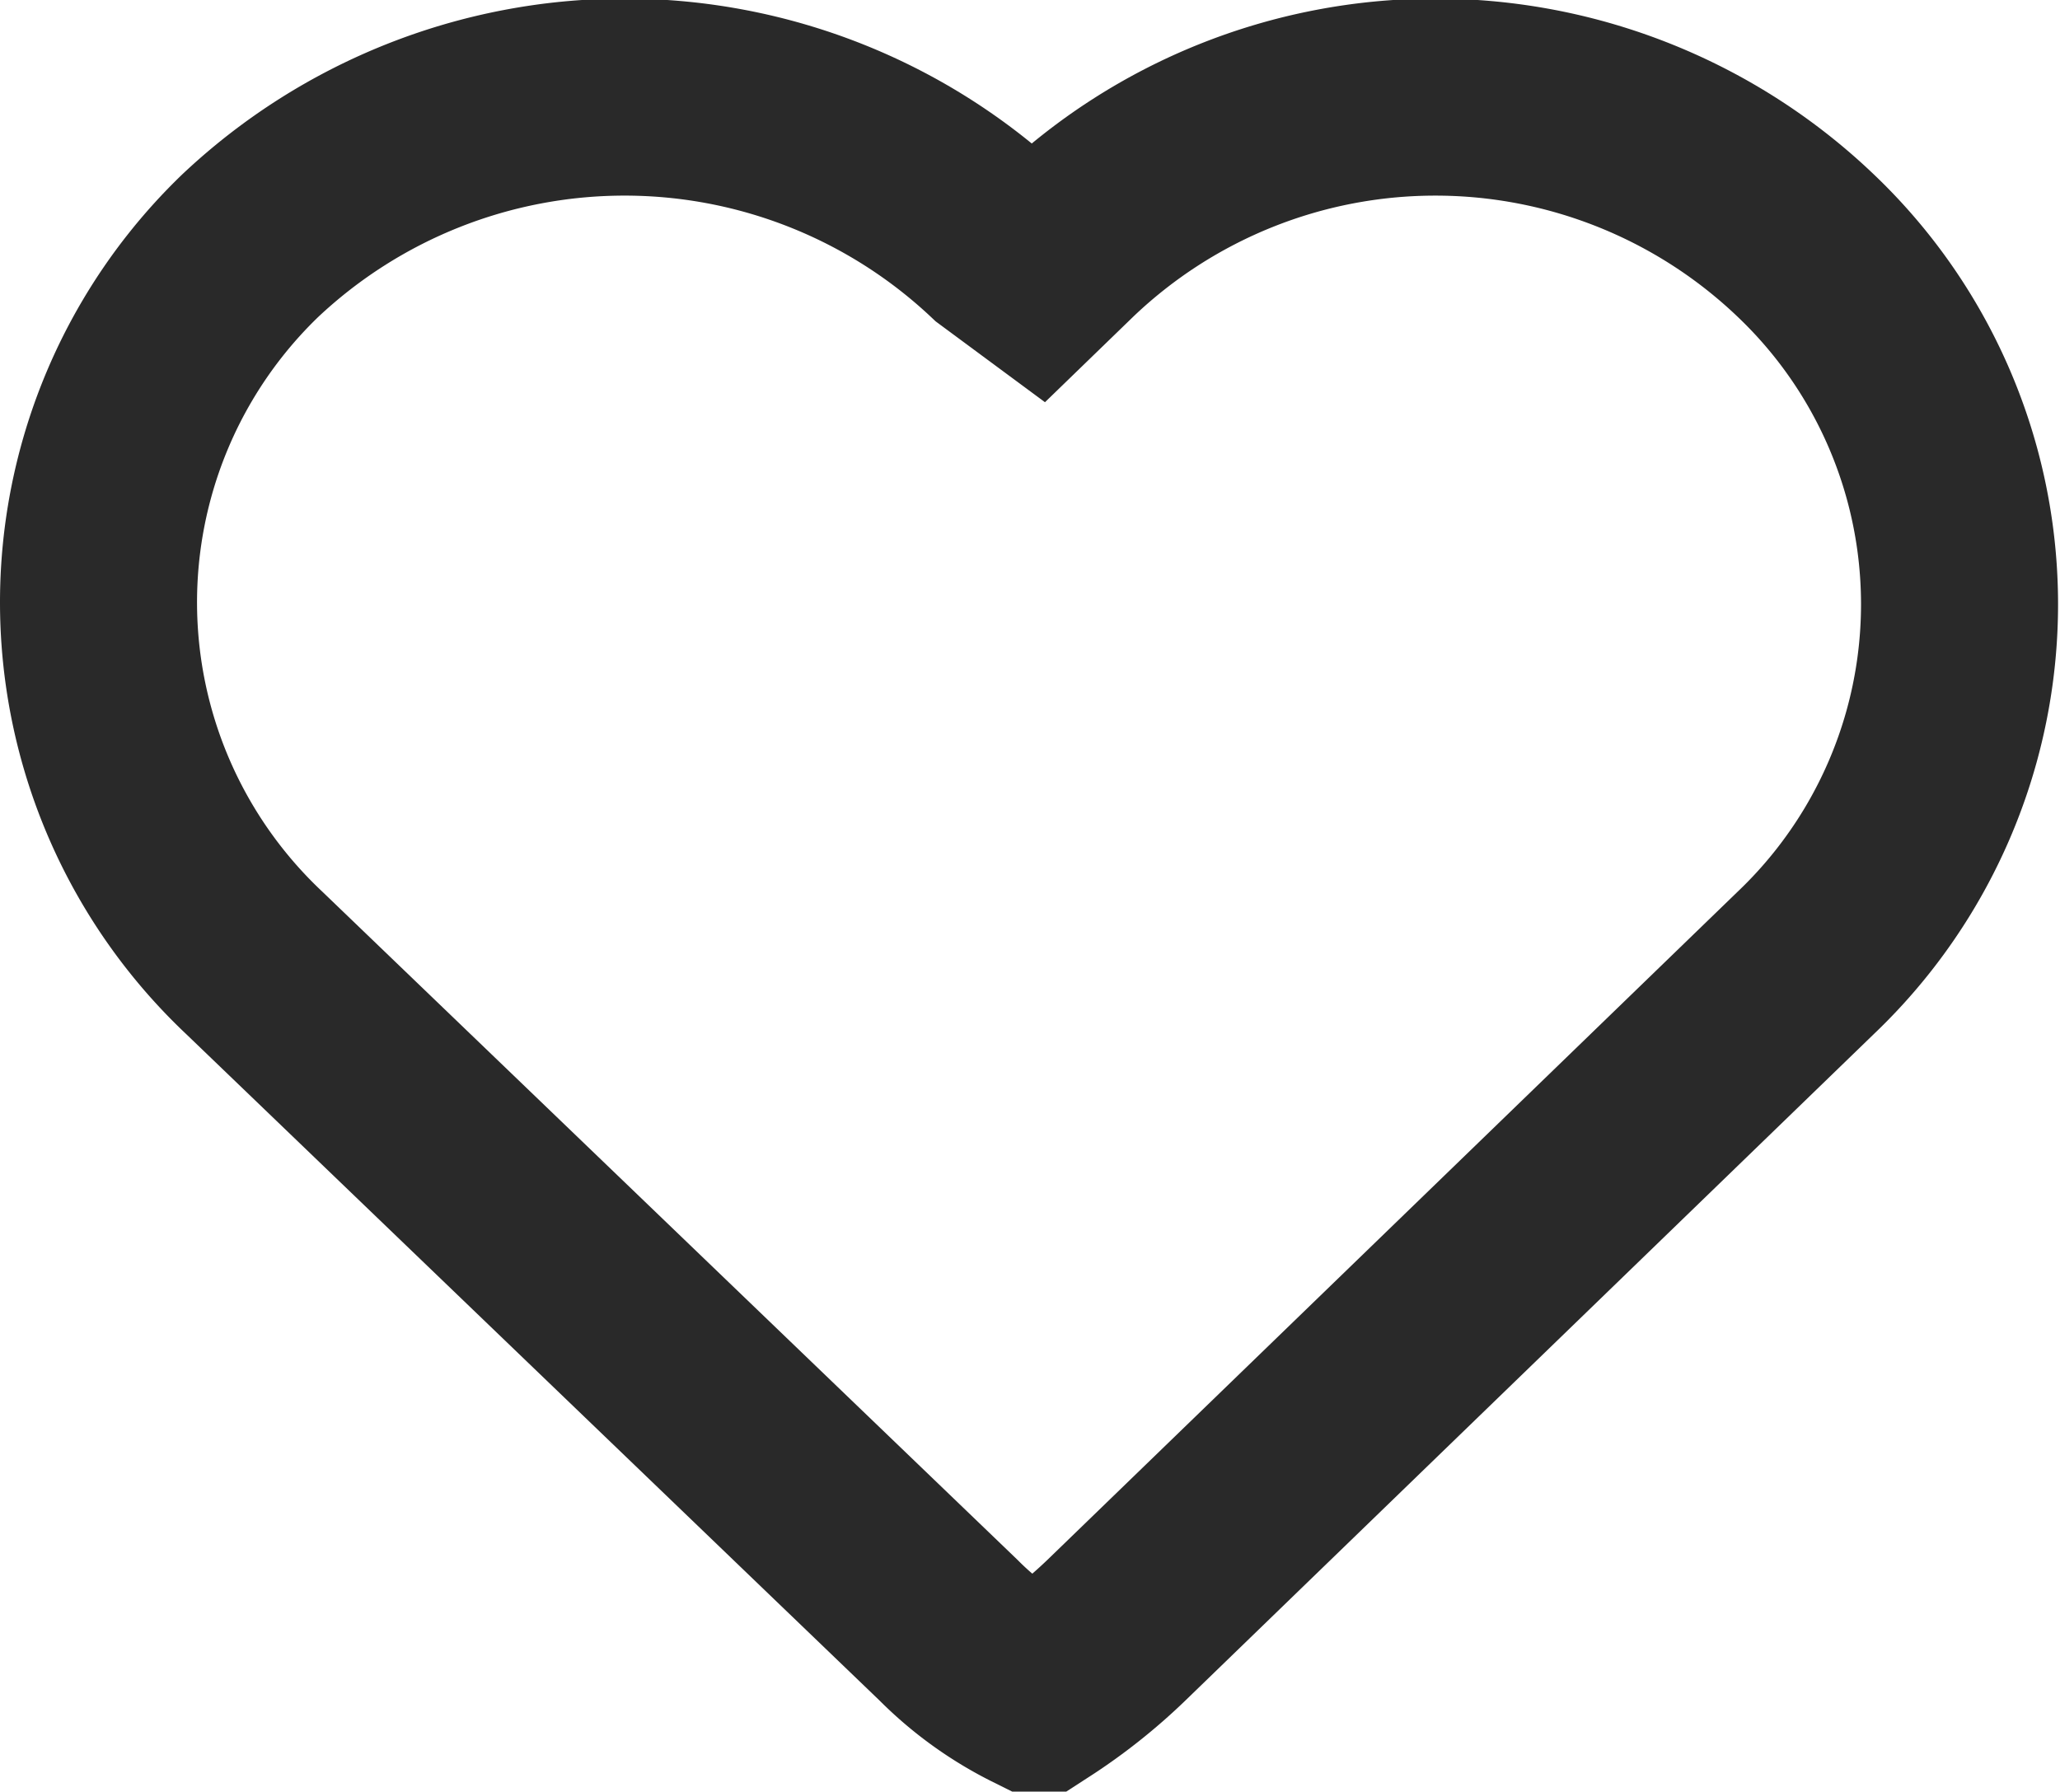 <svg xmlns="http://www.w3.org/2000/svg" width="20.91" height="18.188" viewBox="0 0 20.91 18.188">
<defs>
    <style>
      .cls-1 {
        fill: none;
        stroke: #292929;
        stroke-width: 2px;
        fill-rule: evenodd;
      }
    </style>
  </defs>
  <path id="Heart_icon" class="cls-1" d="M1467.39,53.4a5.441,5.441,0,0,0-7.52,0l-0.29.281-0.38-.281a5.541,5.541,0,0,0-7.6,0,5.027,5.027,0,0,0,.04,7.28l7.05,6.777a3.382,3.382,0,0,0,.89.642,5.4,5.4,0,0,0,.81-0.642l7-6.777A5.026,5.026,0,0,0,1467.39,53.4Z" transform="translate(-1449.06 -50.906)"/>
</svg>
